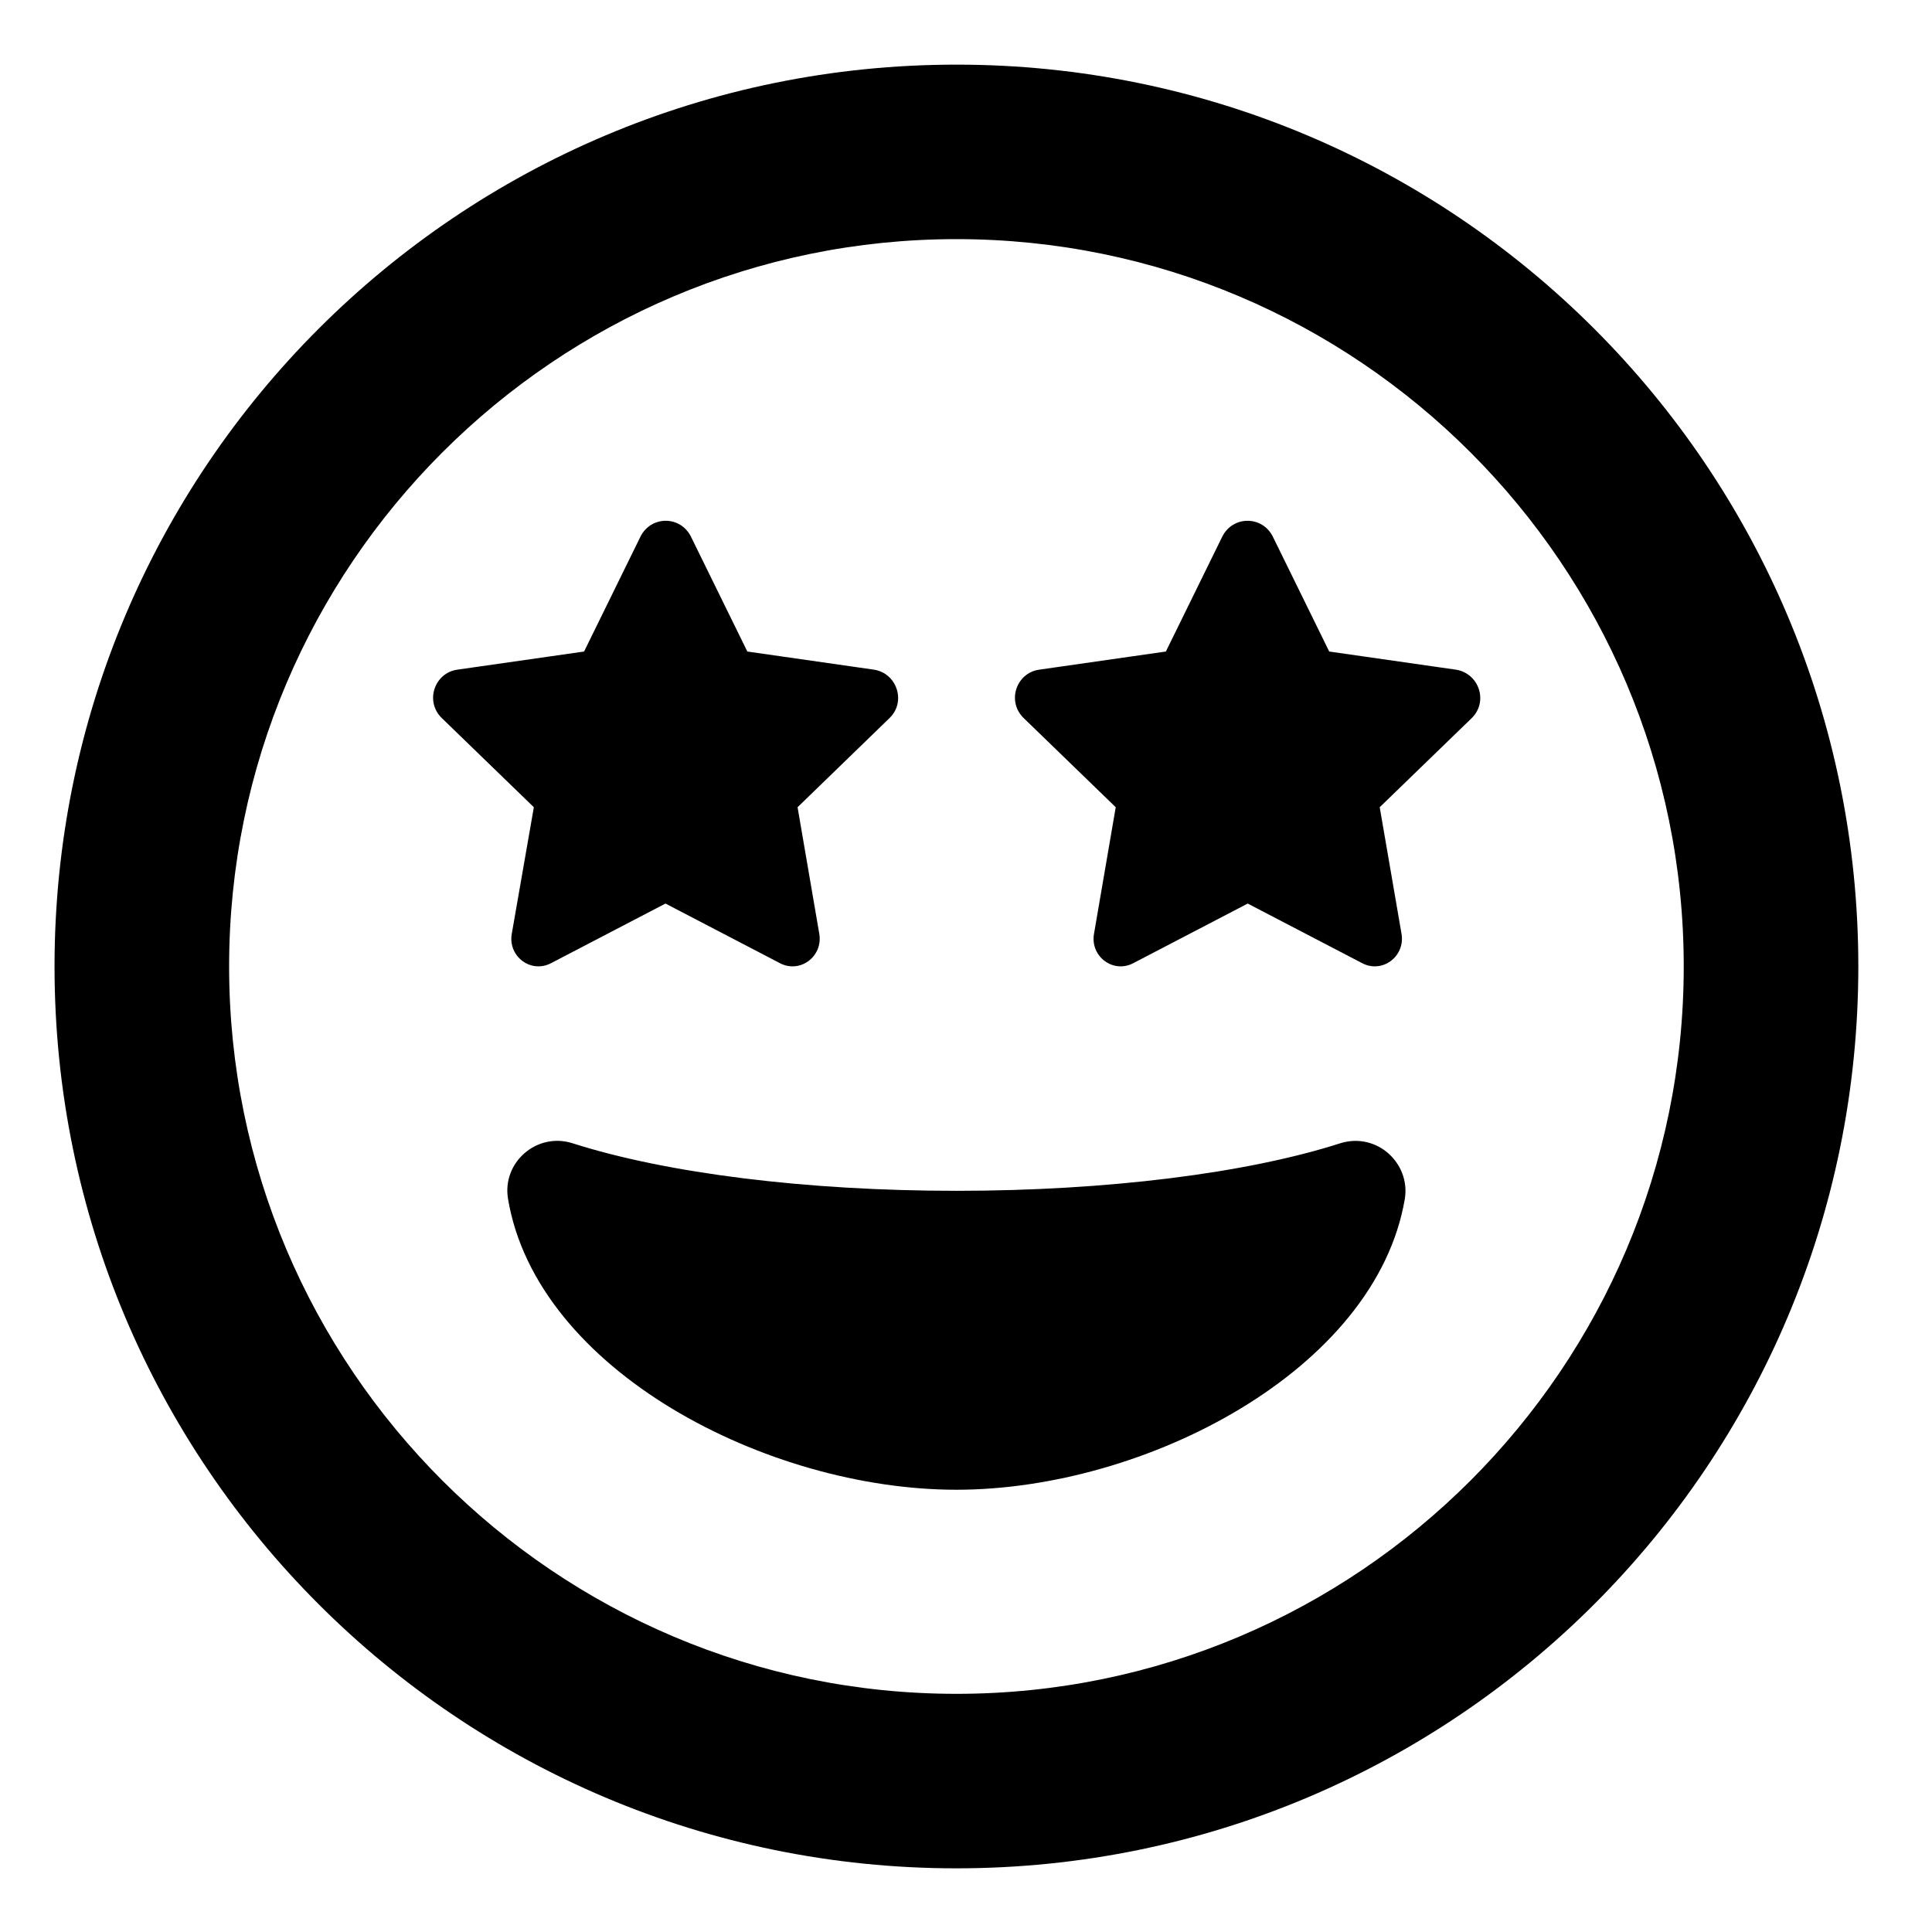 <svg width="22" height="22" viewBox="0 0 22 22" fill="none" xmlns="http://www.w3.org/2000/svg">
<g clip-path="url(#clip0_201_6142)">
<path d="M10.891 0.736C5.218 0.736 0.621 5.332 0.621 11.005C0.621 16.679 5.218 21.275 10.891 21.275C16.564 21.275 21.161 16.679 21.161 11.005C21.161 5.332 16.564 0.736 10.891 0.736ZM10.891 19.288C6.324 19.288 2.609 15.573 2.609 11.005C2.609 6.438 6.324 2.723 10.891 2.723C15.459 2.723 19.173 6.438 19.173 11.005C19.173 15.573 15.459 19.288 10.891 19.288ZM15.264 13.018C14.192 13.362 12.597 13.56 10.891 13.56C9.185 13.56 7.595 13.362 6.518 13.018C6.112 12.89 5.715 13.237 5.785 13.652C6.112 15.606 8.738 16.964 10.891 16.964C13.044 16.964 15.666 15.602 15.997 13.652C16.063 13.246 15.678 12.89 15.264 13.018ZM5.827 10.637C5.785 10.894 6.05 11.092 6.282 10.964L7.578 10.289L8.874 10.964C9.106 11.092 9.371 10.894 9.33 10.637L9.082 9.192L10.133 8.173C10.32 7.987 10.212 7.668 9.955 7.626L8.51 7.419L7.868 6.111C7.748 5.87 7.413 5.87 7.293 6.111L6.651 7.419L5.205 7.626C4.949 7.664 4.837 7.982 5.027 8.173L6.079 9.192L5.827 10.637ZM16.581 7.626L15.136 7.419L14.494 6.111C14.374 5.87 14.038 5.87 13.918 6.111L13.276 7.419L11.831 7.626C11.574 7.664 11.463 7.982 11.653 8.173L12.705 9.192L12.457 10.637C12.415 10.894 12.68 11.092 12.912 10.964L14.208 10.289L15.504 10.964C15.736 11.092 16.001 10.894 15.96 10.637L15.711 9.192L16.763 8.173C16.95 7.982 16.838 7.668 16.581 7.626Z" fill="black"/>
</g>
<defs>
<clipPath id="clip0_201_6142">
<rect width="20.54" height="21.202" fill="white" transform="translate(0.622 0.404)"/>
</clipPath>
</defs>
</svg>
